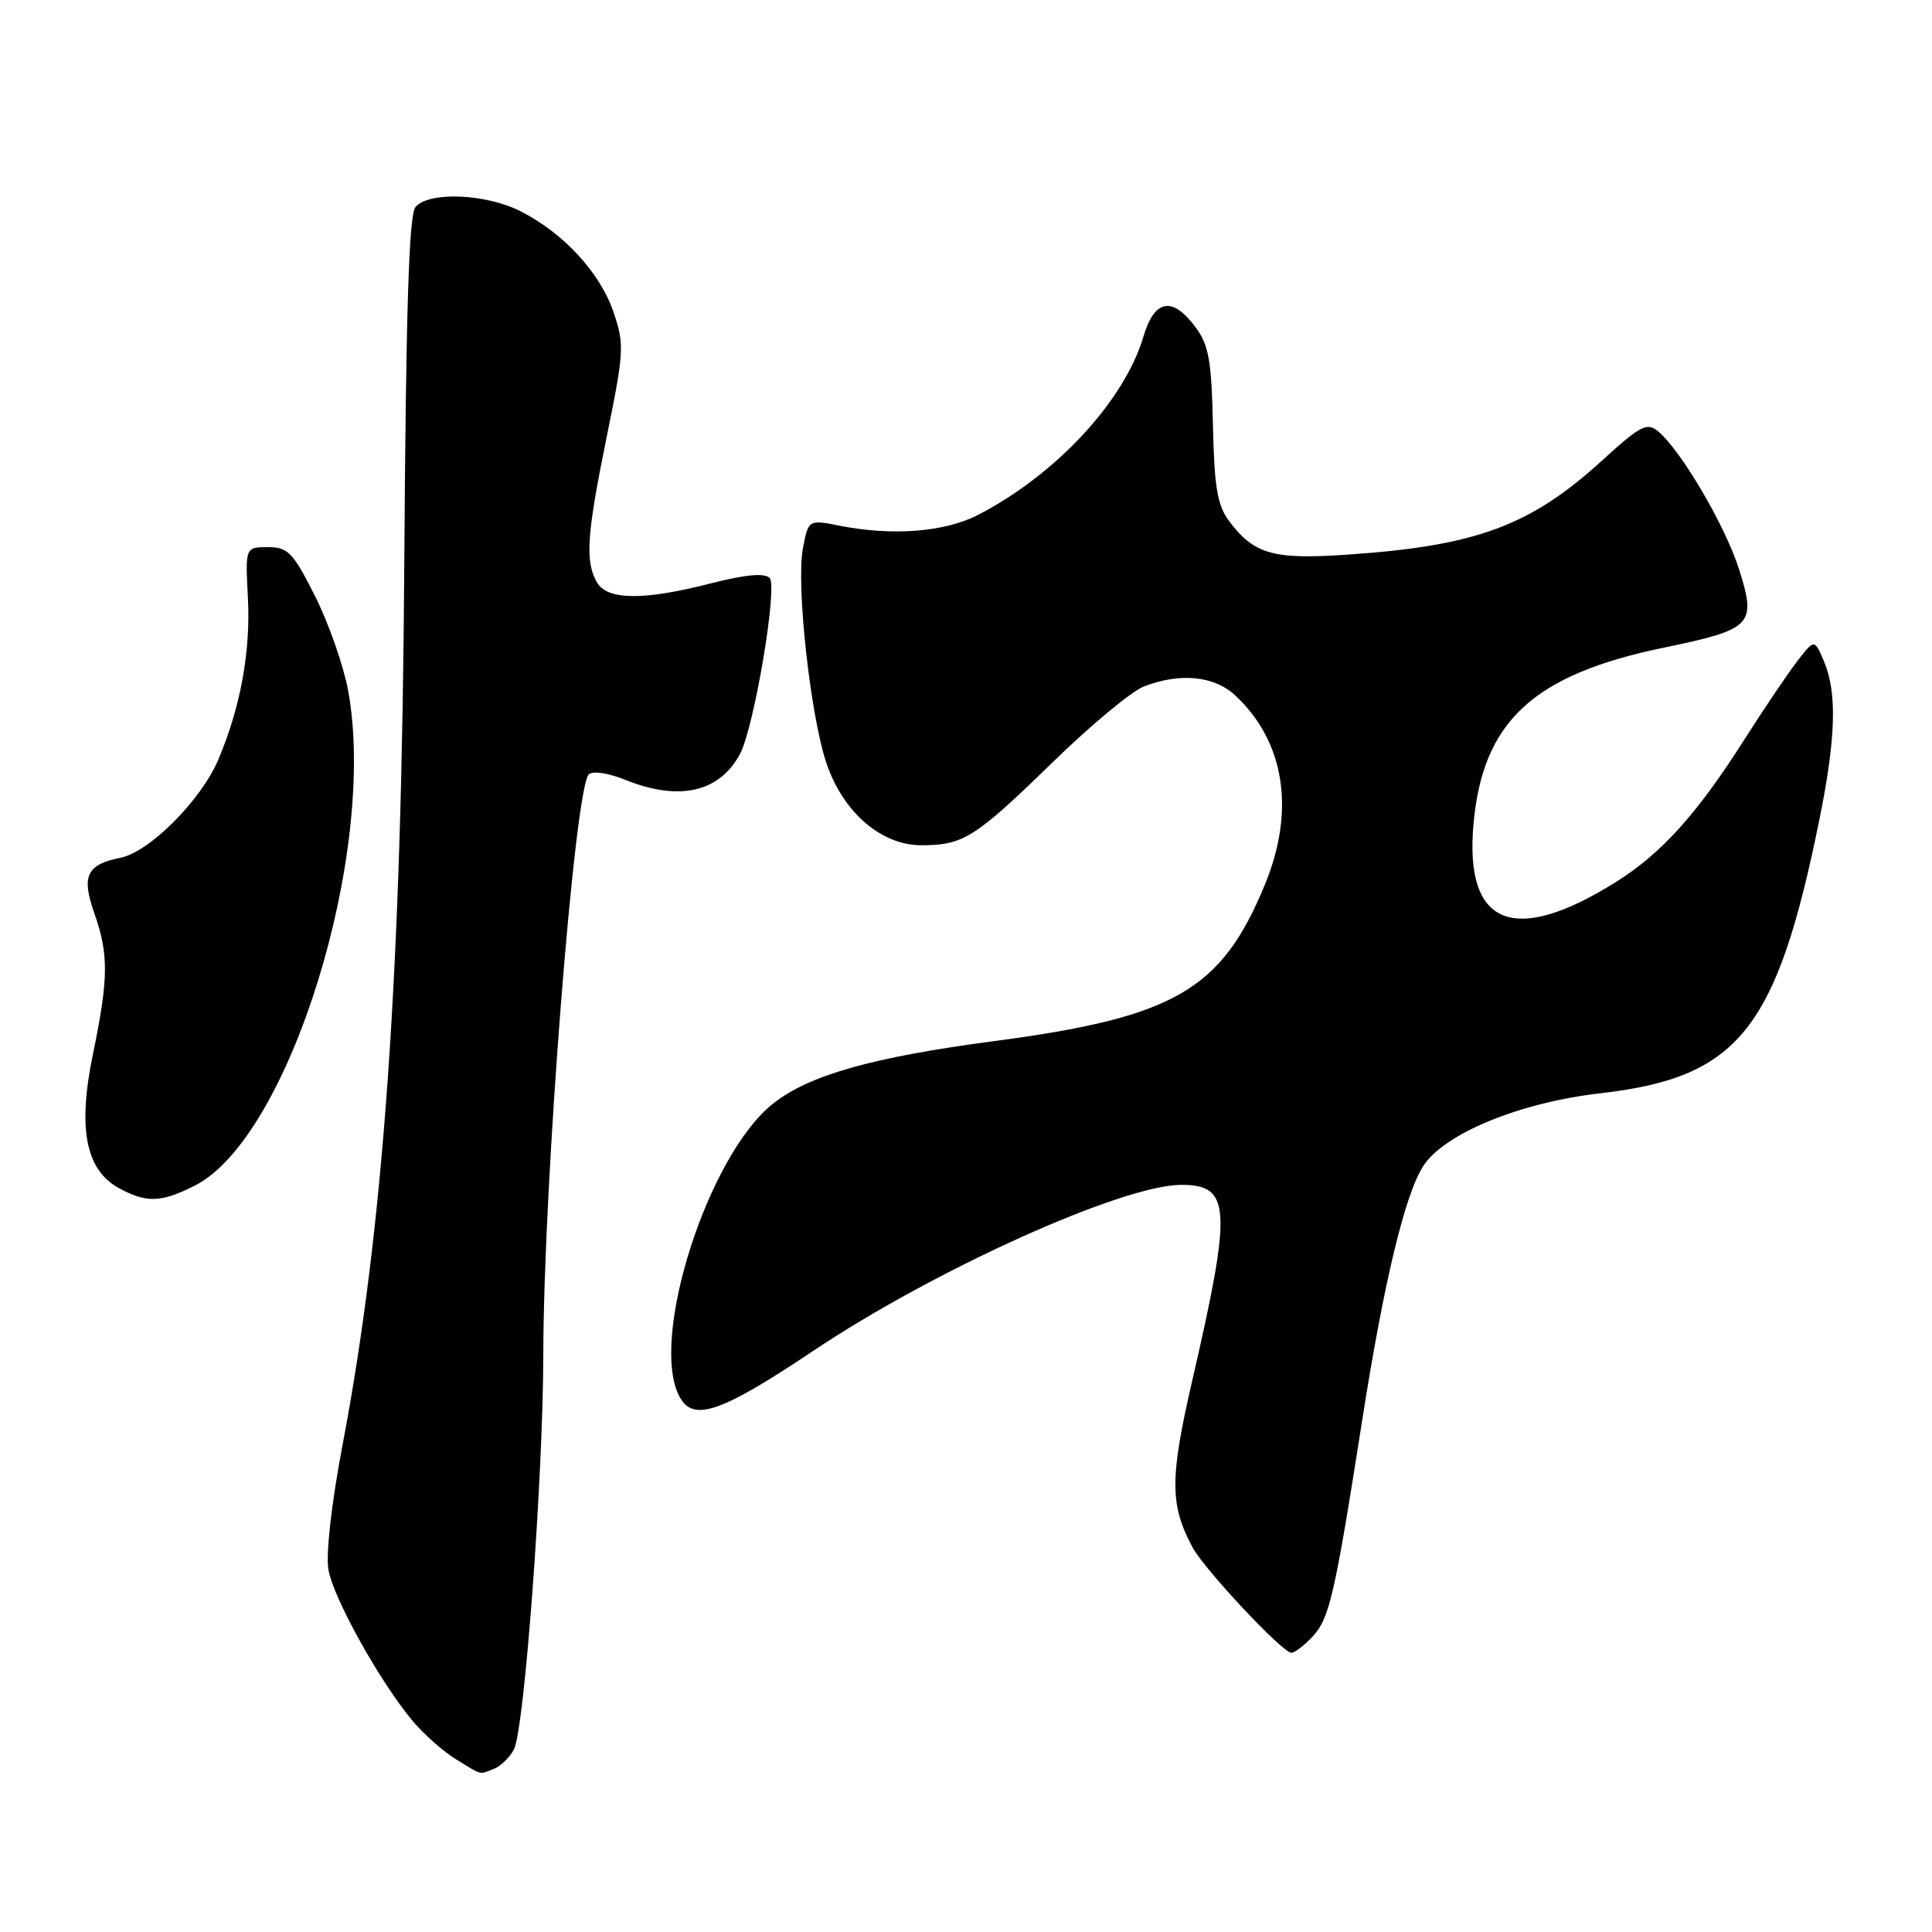 <?xml version="1.0" encoding="UTF-8" standalone="no"?>
<!DOCTYPE svg PUBLIC "-//W3C//DTD SVG 1.1//EN" "http://www.w3.org/Graphics/SVG/1.1/DTD/svg11.dtd" >
<svg xmlns="http://www.w3.org/2000/svg" xmlns:xlink="http://www.w3.org/1999/xlink" version="1.1" viewBox="0 0 256 256">
 <g >
 <path fill="currentColor"
d=" M 65.45 234.38 C 66.33 234.04 67.52 232.89 68.09 231.83 C 69.48 229.24 71.97 195.79 71.99 179.50 C 72.02 156.92 76.12 104.55 78.01 102.62 C 78.50 102.10 80.60 102.42 82.95 103.37 C 90.01 106.19 95.34 104.97 98.05 99.91 C 99.93 96.39 103.08 77.68 101.98 76.58 C 101.30 75.90 98.76 76.13 94.23 77.29 C 85.16 79.62 80.36 79.54 79.04 77.07 C 77.51 74.22 77.76 70.80 80.43 57.69 C 82.69 46.59 82.75 45.61 81.29 41.35 C 79.52 36.14 74.70 30.91 69.01 28.01 C 64.40 25.65 56.79 25.34 55.05 27.44 C 54.18 28.49 53.79 41.09 53.57 74.69 C 53.23 128.91 50.86 162.68 45.39 191.46 C 43.92 199.23 43.16 205.92 43.52 208.00 C 44.19 211.81 50.38 222.92 54.70 228.06 C 56.20 229.83 58.78 232.12 60.46 233.14 C 64.00 235.30 63.43 235.16 65.45 234.38 Z  M 173.92 216.86 C 176.16 214.45 176.85 211.47 180.53 188.00 C 183.39 169.75 186.19 158.17 188.62 154.46 C 191.43 150.18 201.40 146.09 212.01 144.87 C 230.33 142.78 235.39 136.50 241.03 108.84 C 243.27 97.84 243.46 91.78 241.67 87.59 C 240.42 84.67 240.42 84.67 238.16 87.59 C 236.92 89.19 233.71 93.95 231.03 98.16 C 224.88 107.83 220.16 113.07 214.20 116.82 C 200.60 125.37 194.02 122.71 195.25 109.14 C 196.48 95.57 203.18 89.38 220.49 85.81 C 232.20 83.39 232.76 82.81 230.45 75.48 C 228.63 69.70 222.72 59.63 219.69 57.14 C 218.23 55.94 217.34 56.41 212.37 60.94 C 202.80 69.69 195.64 72.34 178.43 73.50 C 168.66 74.17 166.12 73.43 162.81 68.97 C 161.30 66.93 160.89 64.42 160.72 56.29 C 160.53 47.74 160.17 45.70 158.39 43.32 C 155.33 39.22 152.97 39.66 151.51 44.60 C 148.99 53.13 139.90 62.92 129.57 68.24 C 125.18 70.50 118.24 71.04 111.31 69.67 C 107.12 68.84 107.12 68.84 106.39 72.67 C 105.47 77.52 107.40 95.01 109.54 101.22 C 111.77 107.69 116.79 112.00 122.10 112.00 C 127.65 112.00 129.20 111.02 139.57 100.92 C 144.56 96.06 149.96 91.58 151.57 90.96 C 156.37 89.10 160.89 89.55 163.68 92.15 C 170.23 98.26 171.66 107.35 167.62 117.18 C 161.86 131.19 155.64 134.79 131.75 137.95 C 115.62 140.08 107.25 142.44 102.45 146.22 C 93.81 153.02 85.98 177.50 90.04 185.07 C 91.85 188.46 95.50 187.20 107.83 178.95 C 123.85 168.23 148.76 157.00 156.53 157.00 C 163.10 157.00 163.27 160.00 157.98 182.93 C 154.99 195.90 155.00 199.39 158.01 205.02 C 159.57 207.94 169.94 219.00 171.11 219.00 C 171.56 219.00 172.82 218.03 173.92 216.86 Z  M 25.85 157.08 C 38.36 150.70 50.05 112.88 46.13 91.50 C 45.52 88.20 43.55 82.58 41.75 79.00 C 38.82 73.18 38.16 72.50 35.49 72.50 C 32.50 72.50 32.50 72.50 32.85 79.24 C 33.22 86.36 31.86 93.76 28.91 100.69 C 26.63 106.04 19.80 112.89 15.99 113.65 C 11.48 114.55 10.76 116.06 12.49 120.98 C 14.42 126.45 14.39 129.64 12.32 139.66 C 10.27 149.53 11.34 155.04 15.79 157.45 C 19.43 159.43 21.39 159.35 25.85 157.08 Z "/>
</g>
</svg>